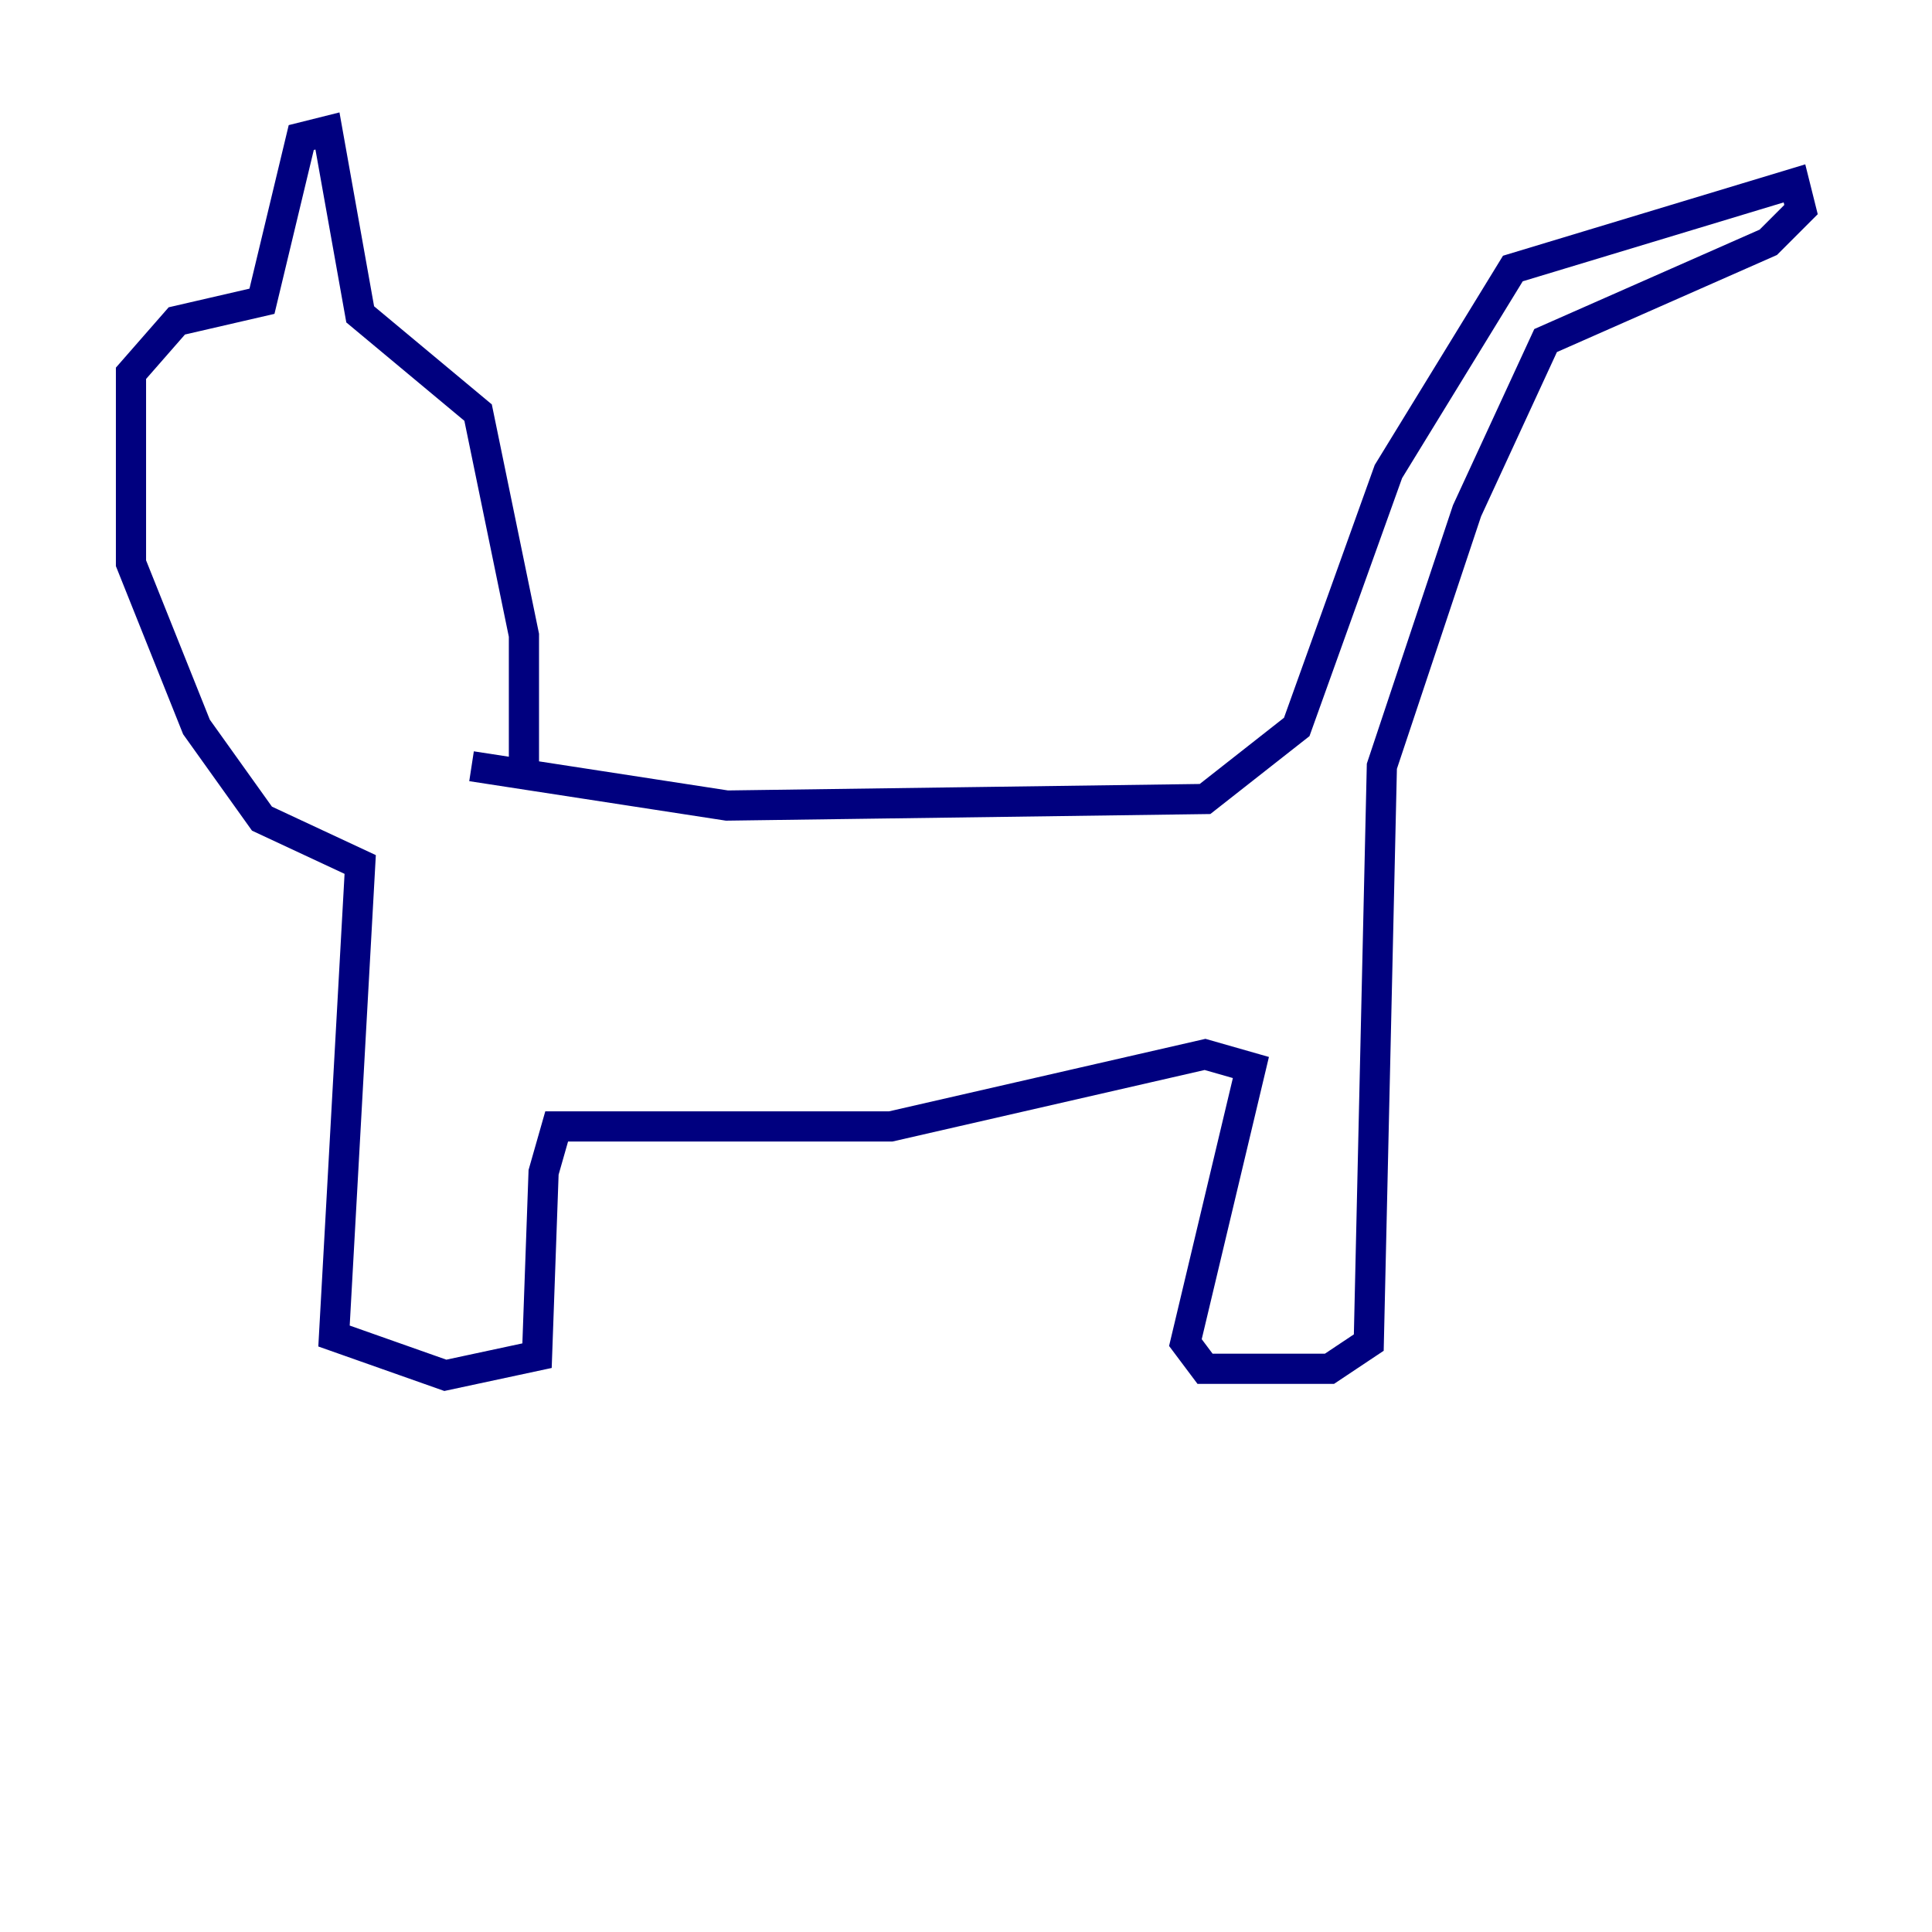 <?xml version="1.0" encoding="utf-8" ?>
<svg baseProfile="tiny" height="128" version="1.2" viewBox="0,0,128,128" width="128" xmlns="http://www.w3.org/2000/svg" xmlns:ev="http://www.w3.org/2001/xml-events" xmlns:xlink="http://www.w3.org/1999/xlink"><defs /><polyline fill="none" points="31.241,50.766 48.163,53.37 79.837,52.936 85.912,48.163 91.986,31.241 100.231,17.79 118.888,12.149 119.322,13.885 117.153,16.054 102.4,22.563 97.193,33.844 91.552,50.766 90.685,88.949 88.081,90.685 79.837,90.685 78.536,88.949 82.875,70.725 79.837,69.858 59.01,74.63 36.881,74.63 36.014,77.668 35.58,89.817 29.505,91.119 22.129,88.515 23.864,57.275 17.356,54.237 13.017,48.163 8.678,37.315 8.678,24.732 11.715,21.261 17.356,19.959 19.959,9.112 21.695,8.678 23.864,20.827 31.675,27.336 34.712,42.088 34.712,51.634" stroke="#00007f" stroke-width="2" /></svg>